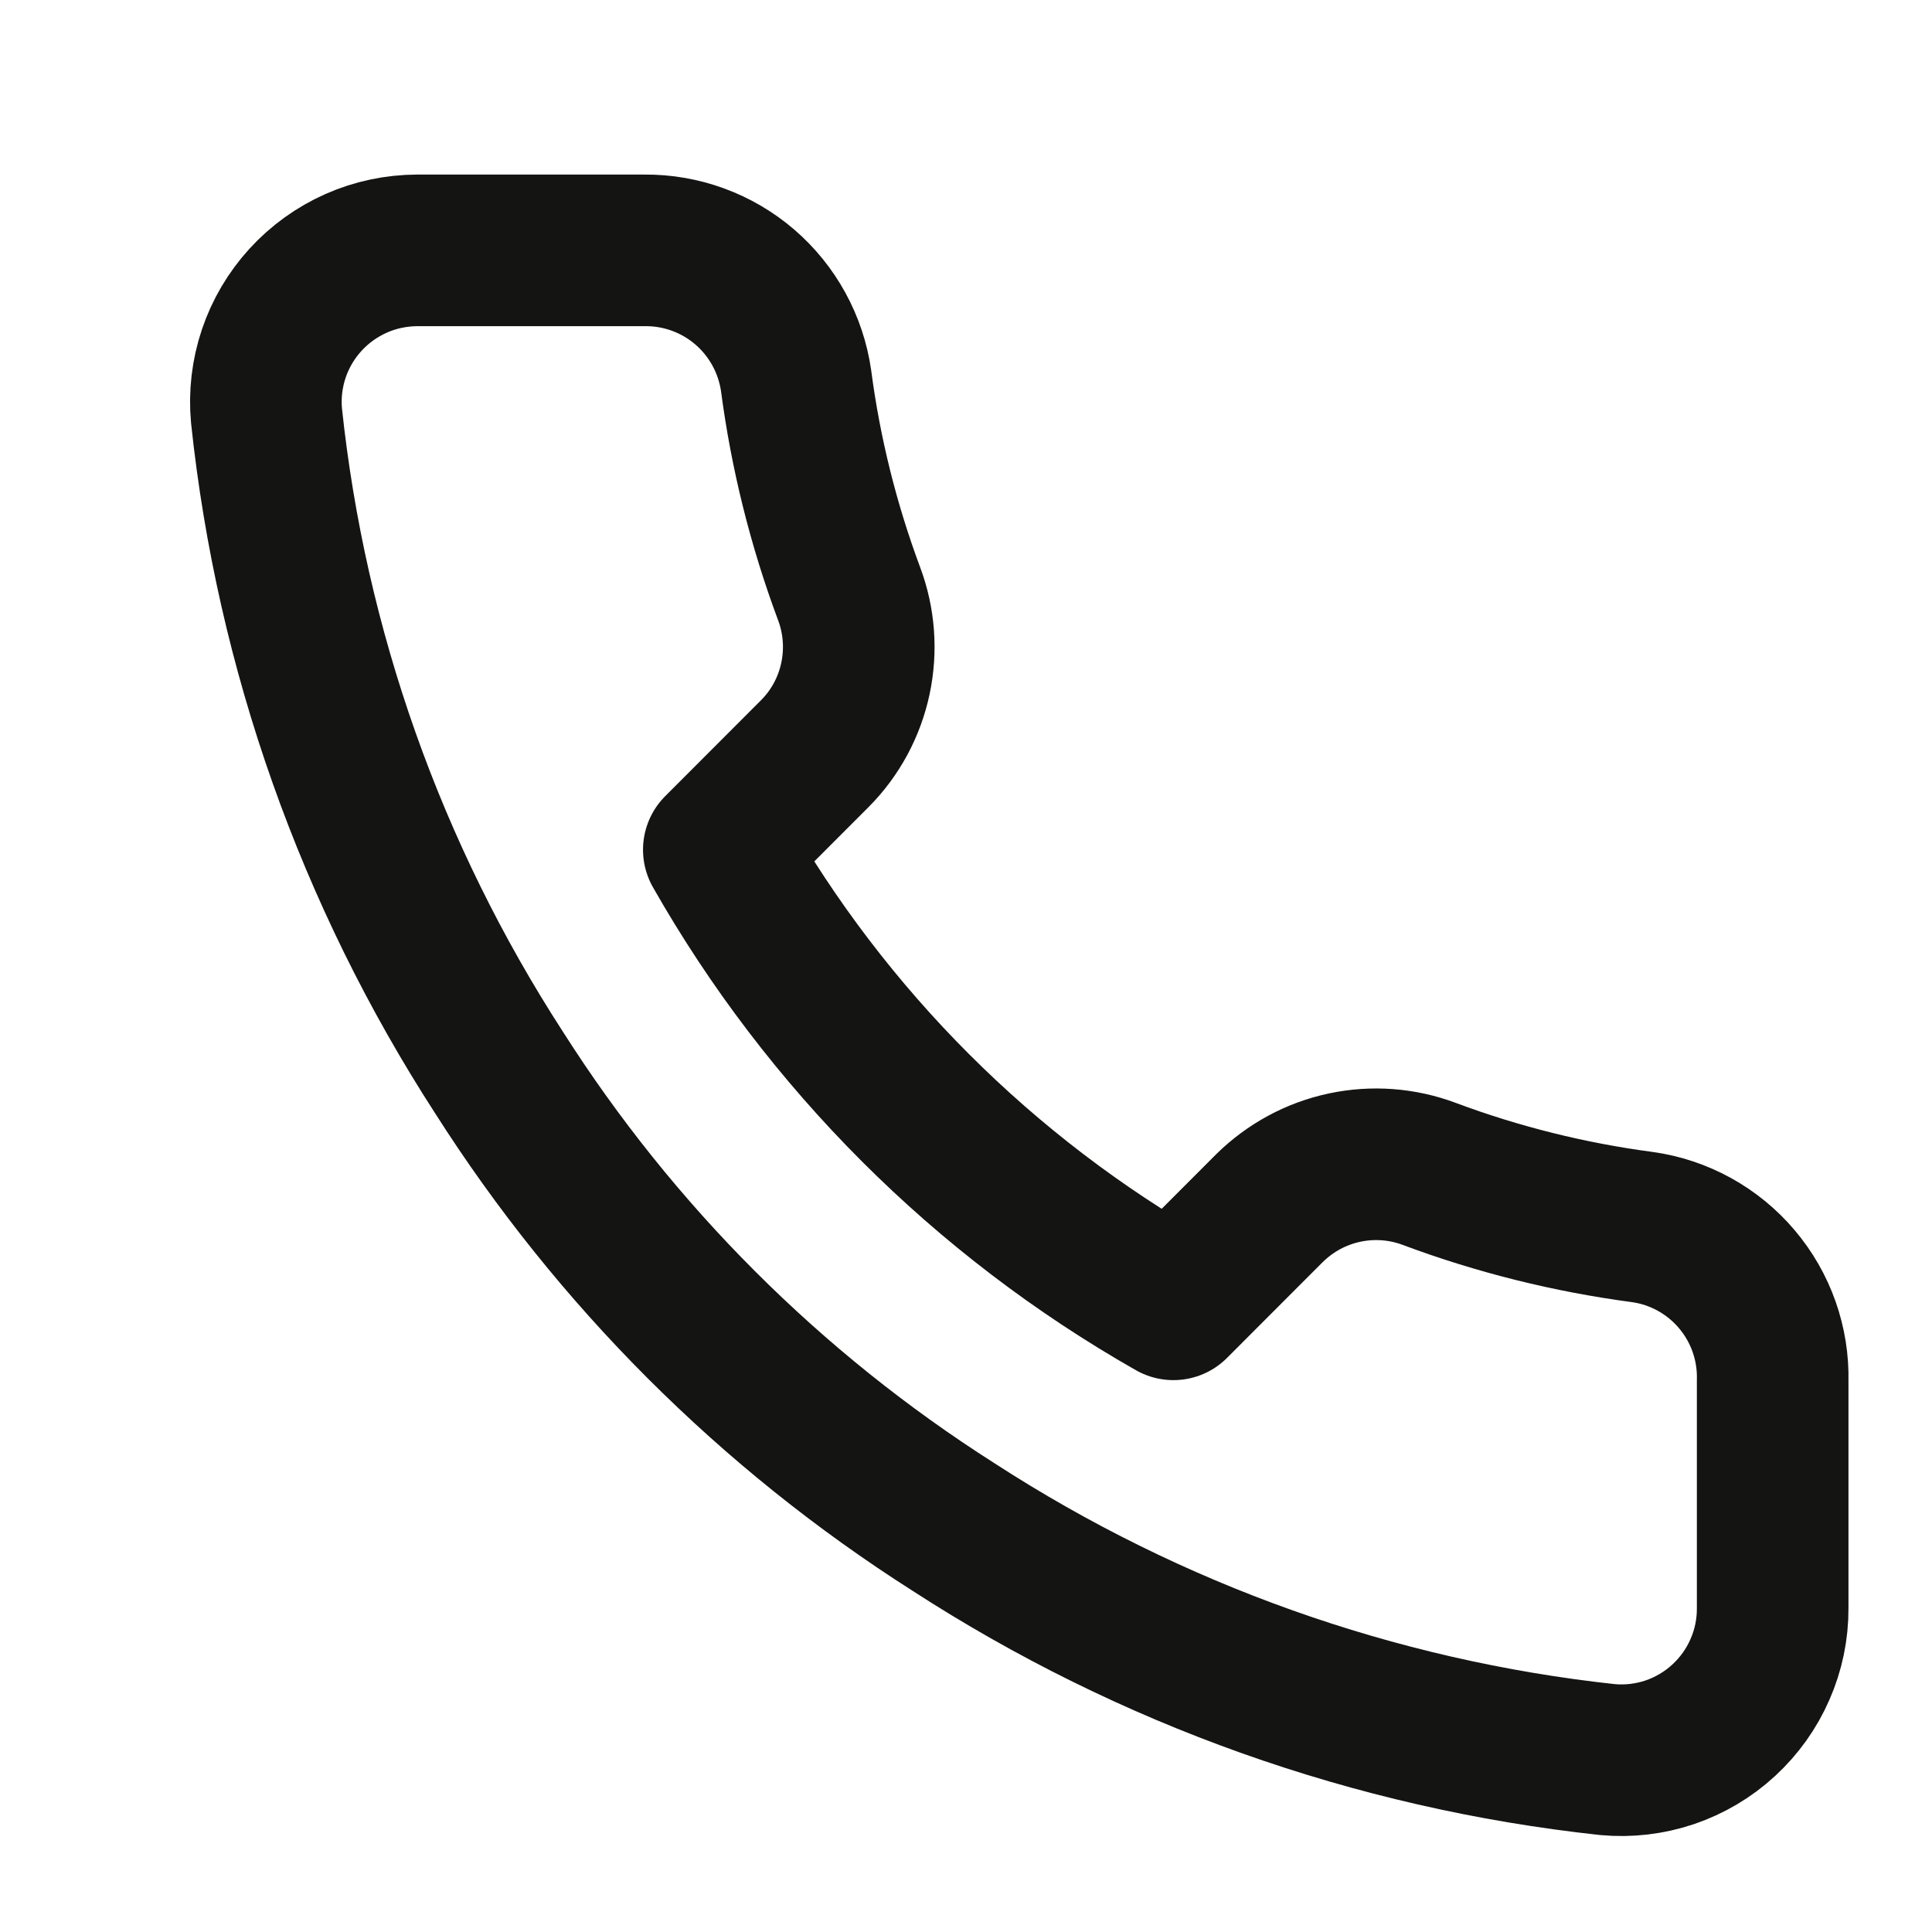 <svg width="17" height="17" viewBox="0 0 17 17" fill="none" xmlns="http://www.w3.org/2000/svg">
<g clip-path="url(#clip0_481_2313)">
<path d="M15.598 12.15V14.15C15.599 14.336 15.561 14.52 15.486 14.69C15.412 14.86 15.303 15.012 15.166 15.138C15.029 15.264 14.868 15.359 14.692 15.419C14.516 15.478 14.33 15.5 14.145 15.483C12.093 15.261 10.123 14.559 8.391 13.437C6.781 12.413 5.415 11.047 4.391 9.437C3.265 7.698 2.563 5.717 2.345 3.657C2.328 3.472 2.35 3.287 2.409 3.111C2.468 2.936 2.563 2.775 2.688 2.638C2.813 2.501 2.965 2.392 3.134 2.317C3.303 2.242 3.486 2.204 3.671 2.203H5.671C5.995 2.2 6.309 2.315 6.554 2.526C6.799 2.737 6.959 3.03 7.005 3.35C7.089 3.99 7.246 4.619 7.471 5.223C7.561 5.462 7.58 5.721 7.527 5.971C7.474 6.22 7.351 6.449 7.171 6.63L6.325 7.477C7.274 9.146 8.656 10.528 10.325 11.477L11.171 10.63C11.353 10.451 11.581 10.327 11.831 10.274C12.08 10.221 12.339 10.24 12.578 10.33C13.183 10.556 13.811 10.712 14.451 10.797C14.775 10.842 15.071 11.006 15.282 11.255C15.494 11.505 15.606 11.823 15.598 12.15Z" stroke="#141413" stroke-width="1.334" stroke-linecap="round" stroke-linejoin="round"/>
</g>
<defs>
<clipPath id="clip0_481_2313">
<rect width="16" height="16" fill="white" transform="translate(0.931 0.87)"/>
</clipPath>
</defs>
</svg>
